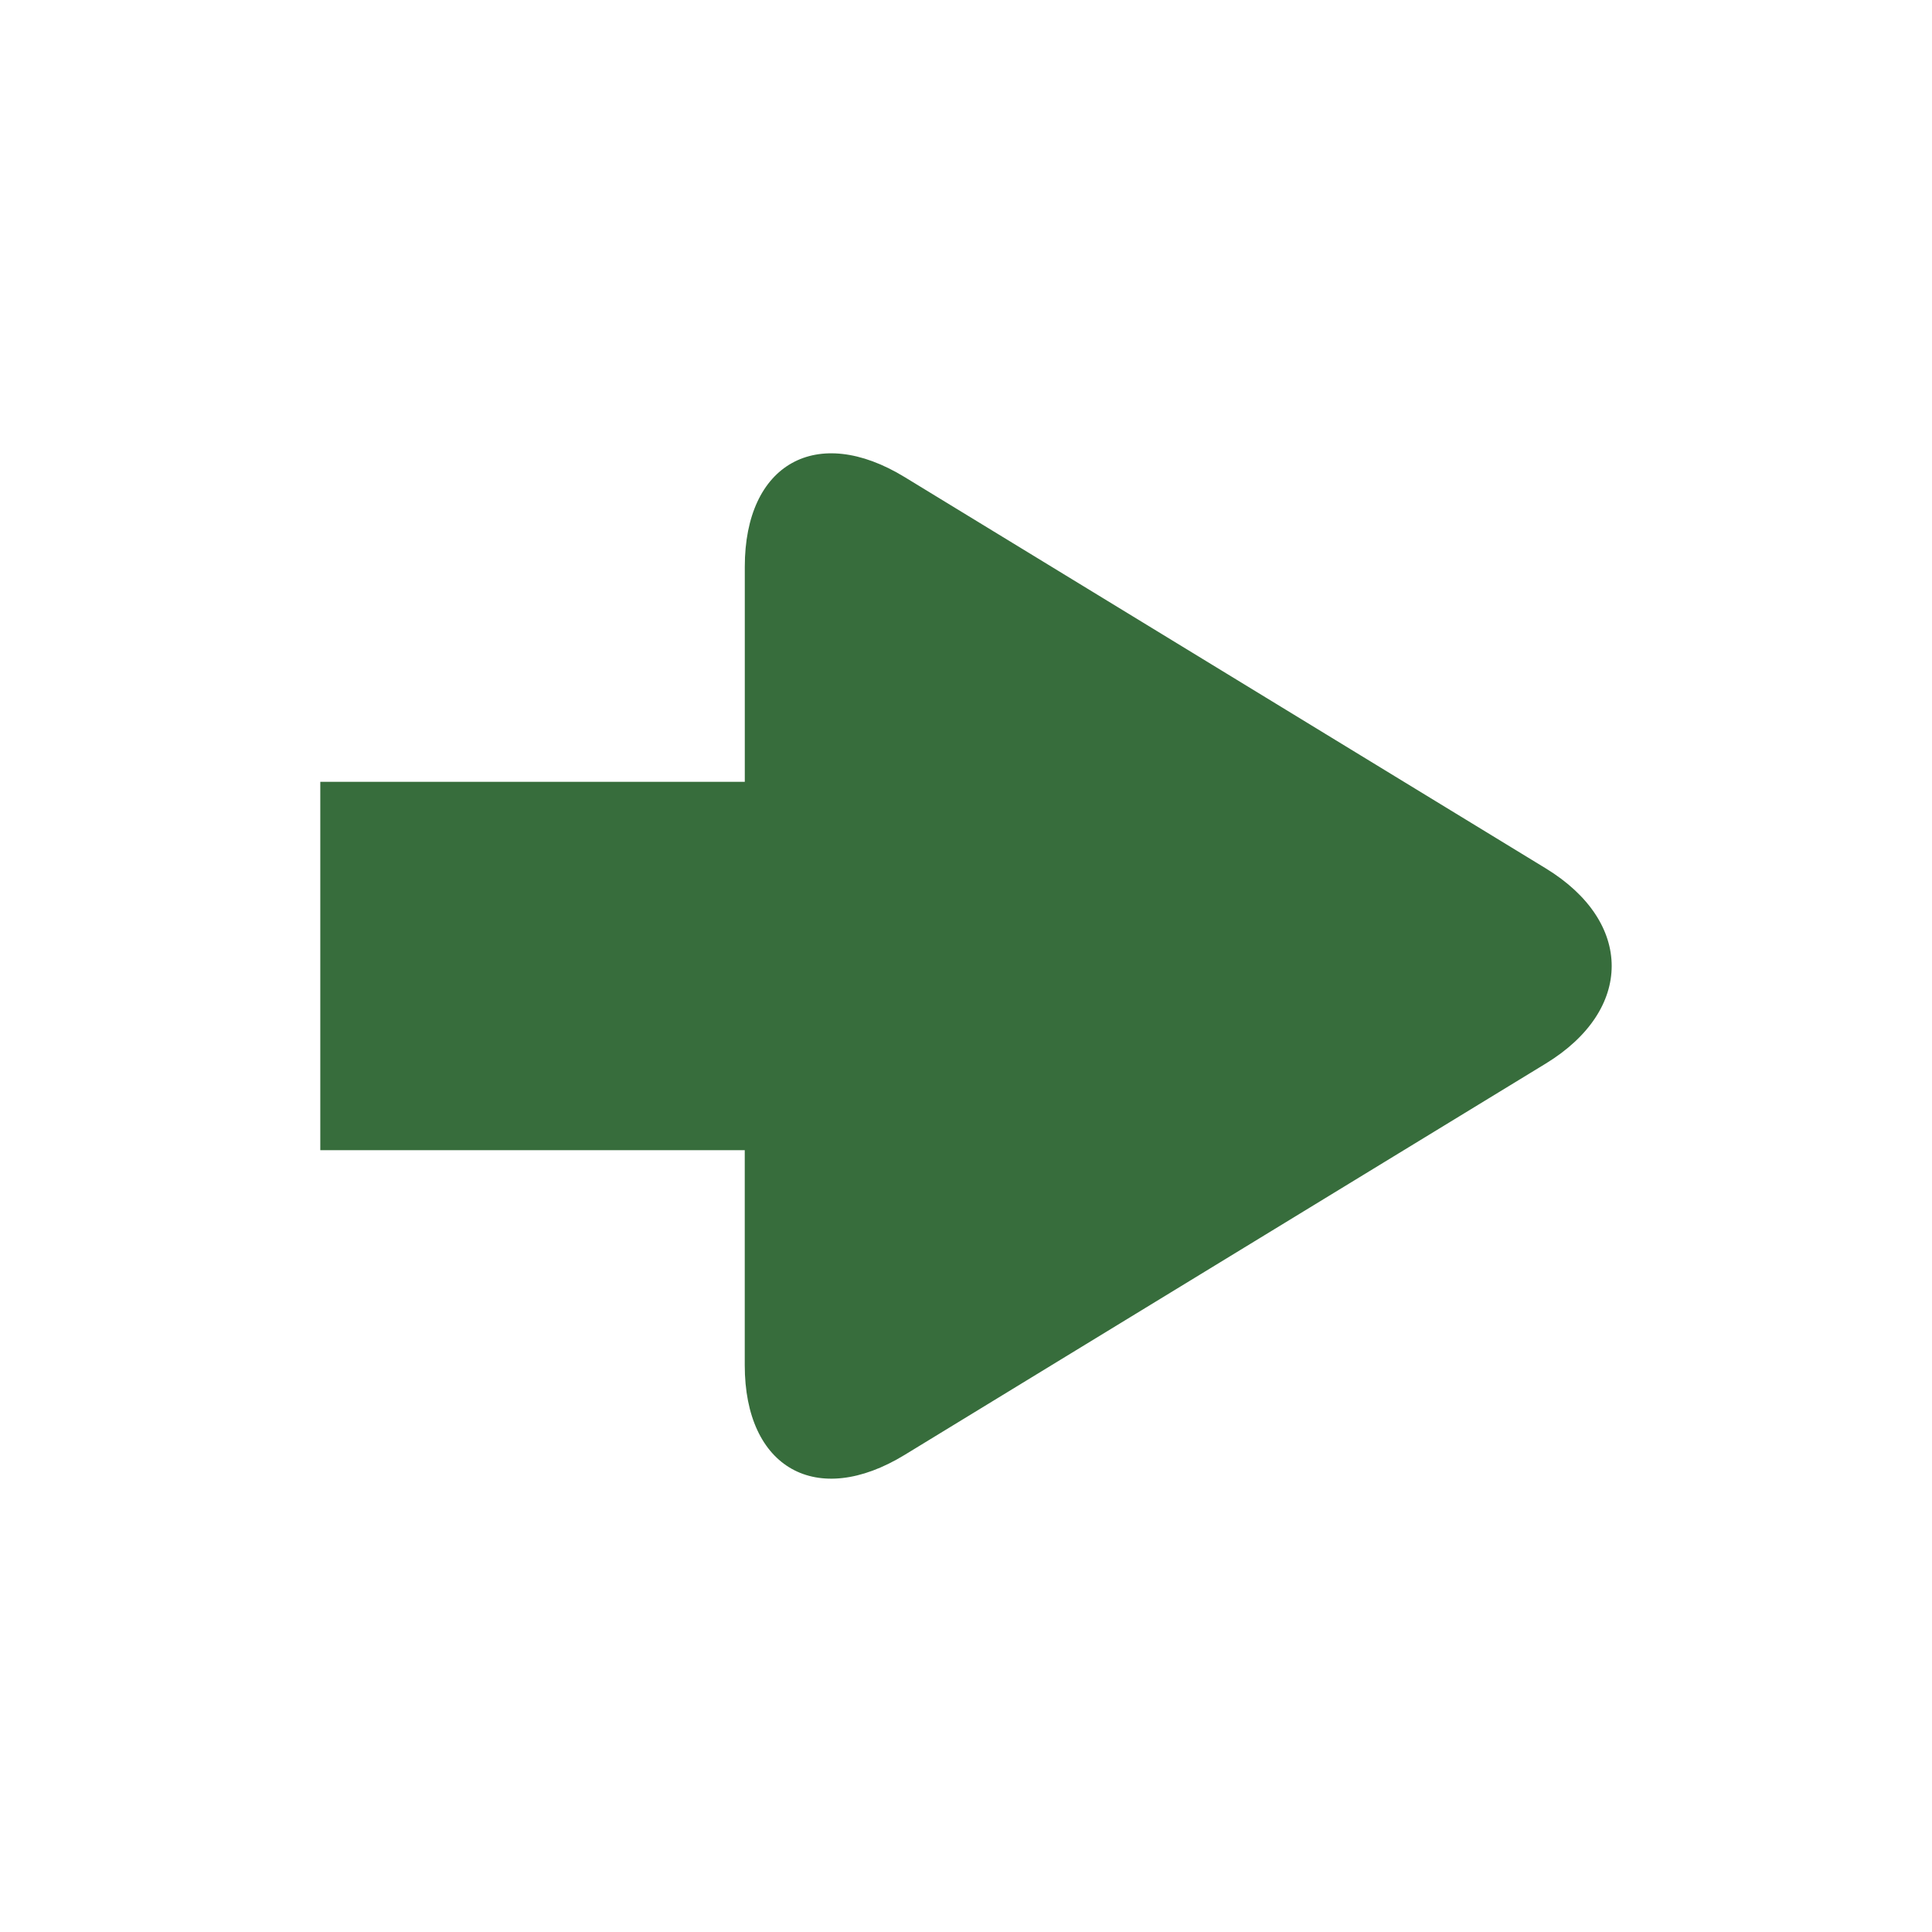 <svg xmlns="http://www.w3.org/2000/svg" xmlns:xlink="http://www.w3.org/1999/xlink" width="100" height="100" viewBox="0 0 100 100"><g><g transform="translate(50 50) scale(0.69 0.69) rotate(0) translate(-50 -50)" style="fill:#376d3c"><svg fill="#376d3c" xmlns="http://www.w3.org/2000/svg" xmlns:xlink="http://www.w3.org/1999/xlink" version="1.1" x="0px" y="0px" viewBox="0 0 32 32" enable-background="new 0 0 32 32" xml:space="preserve"><path d="M29.918,13.657l-3.859-2.355c-2.111-1.287-5.563-3.396-7.674-4.684l-3.859-2.355c-2.109-1.287-3.836-0.319-3.836,2.152v5.09  c0,0.022,0,0.051,0,0.074H0.5v8.842h10.189c0,0.022,0,0.051,0,0.073v5.089c0,2.473,1.727,3.441,3.836,2.154l3.859-2.356  c2.111-1.288,5.563-3.396,7.674-4.684l3.859-2.355C32.027,17.053,32.027,14.946,29.918,13.657z"></path></svg></g></g></svg>